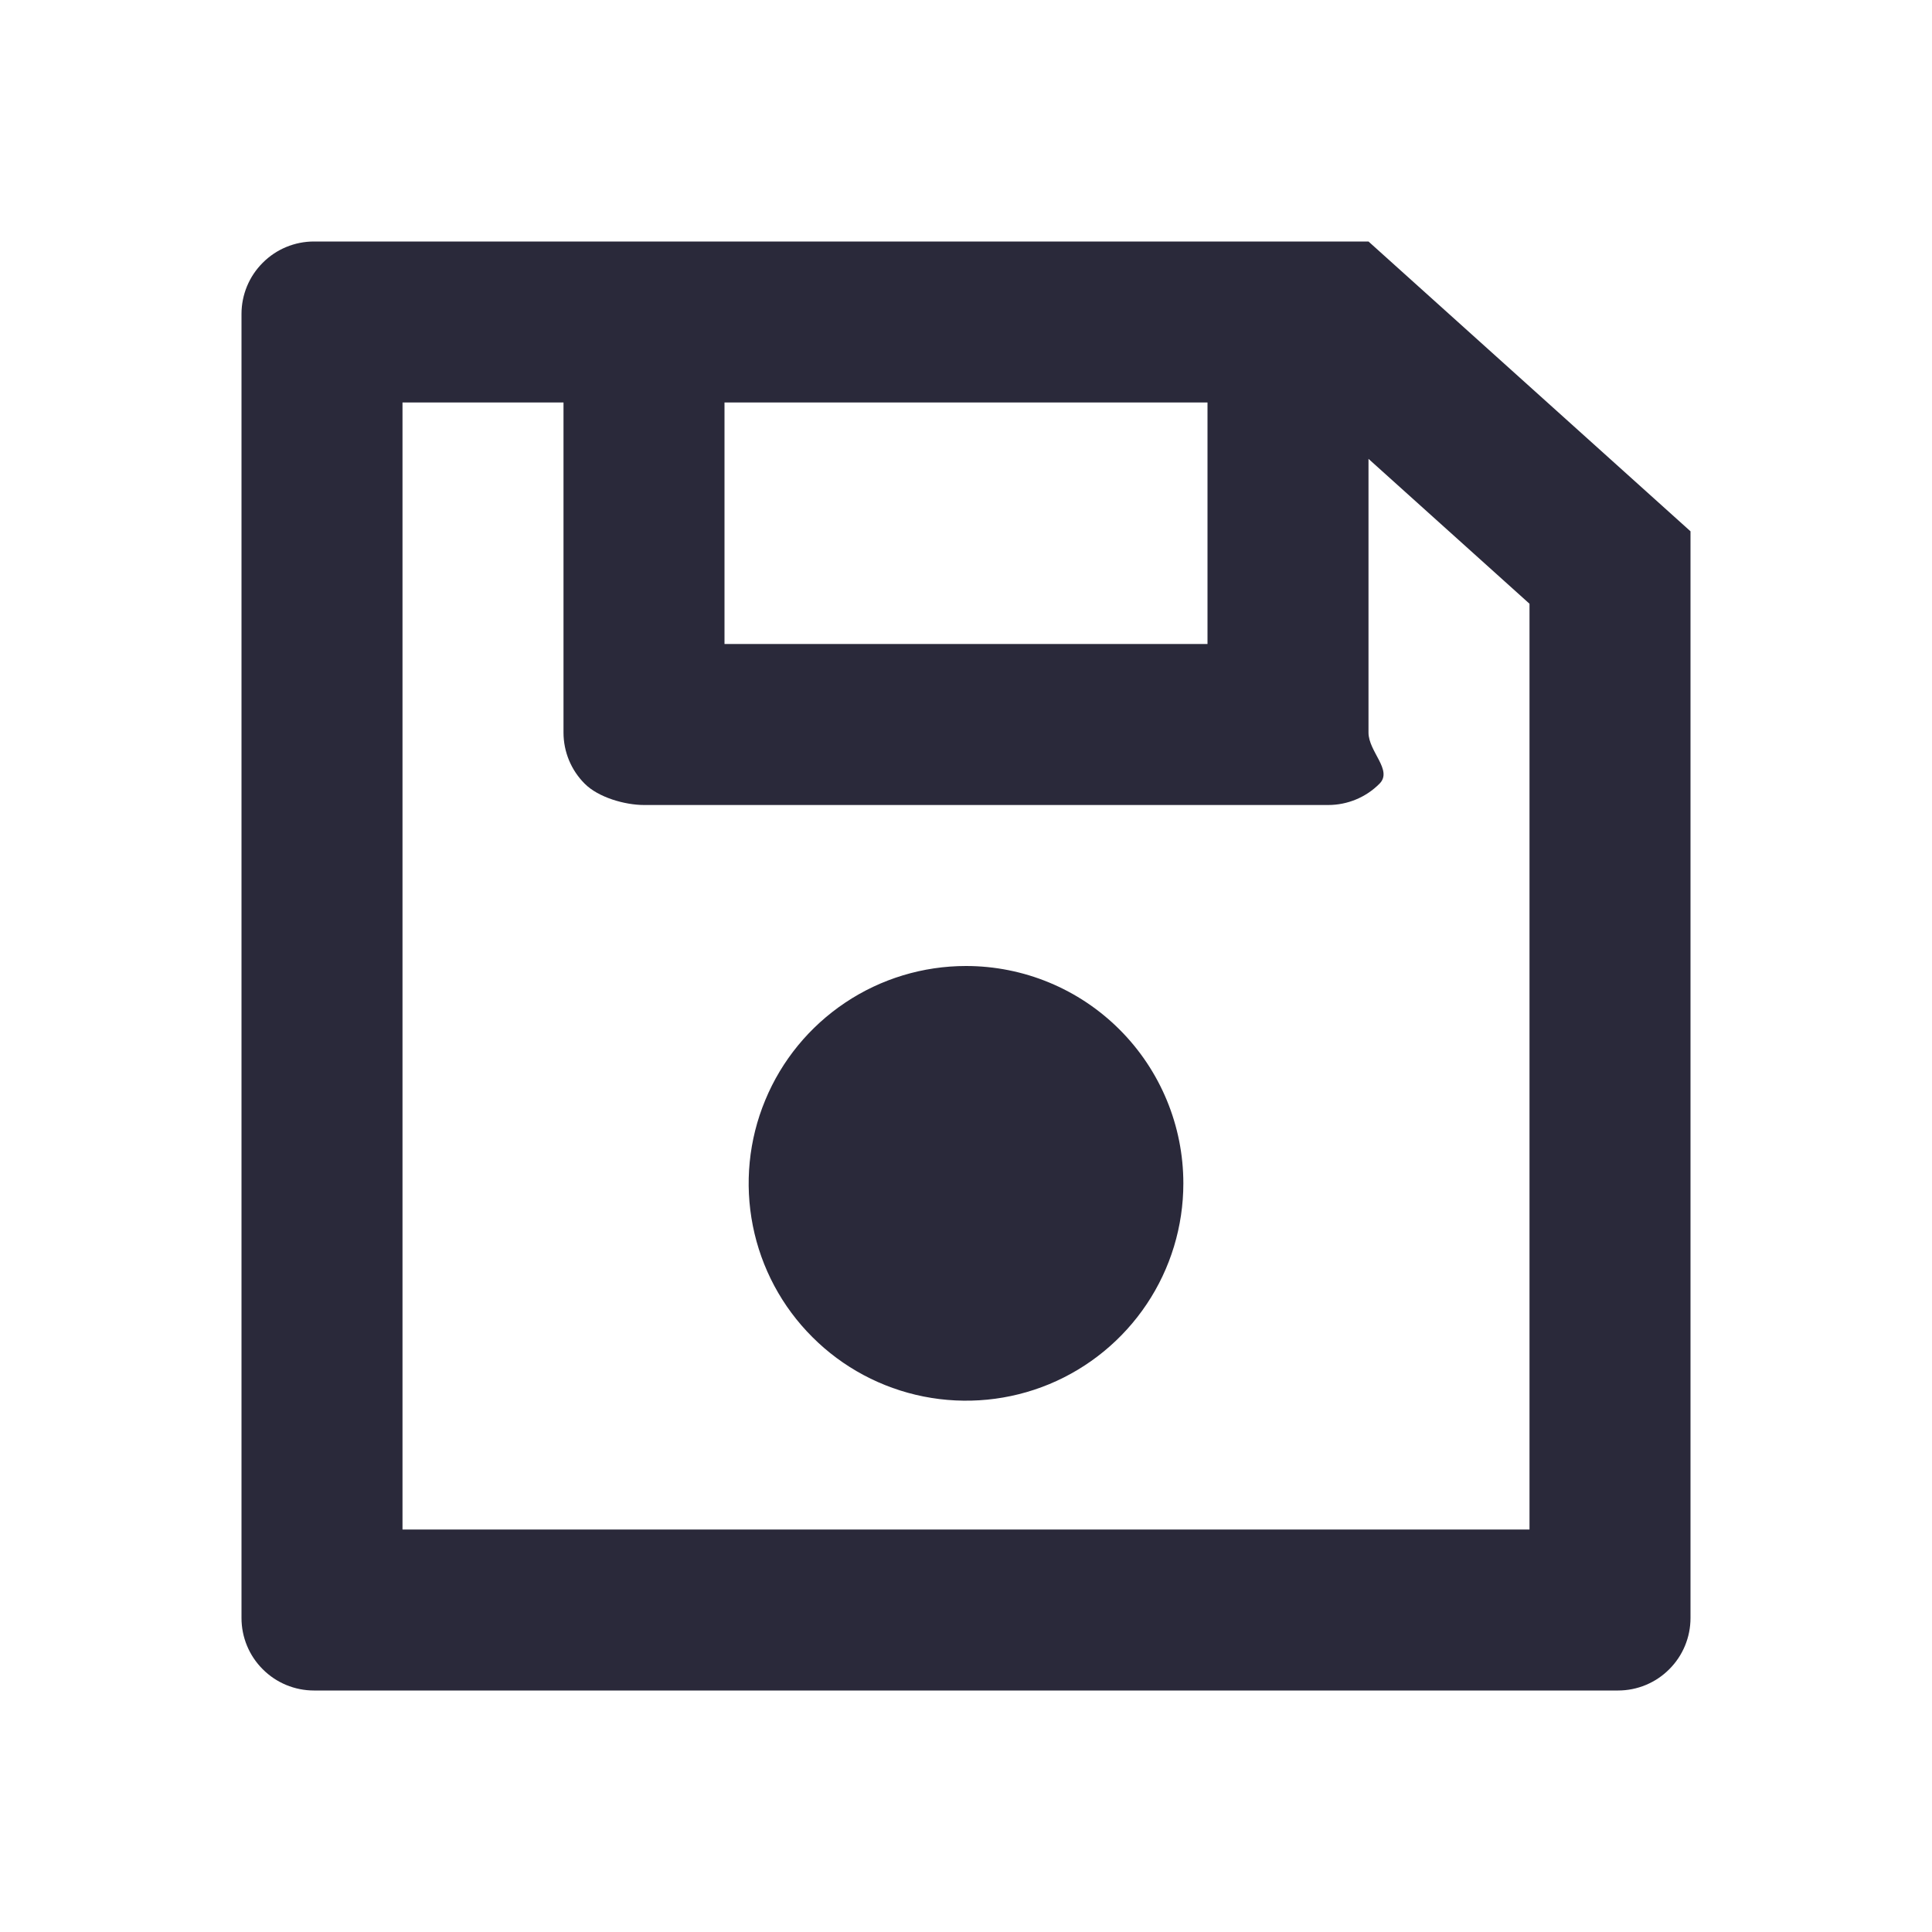 <svg width="24" height="24" viewBox="0 0 24 24" fill="none" xmlns="http://www.w3.org/2000/svg">
<g id="save">
<path id="main" d="M14.7 14.7C14.7 15.234 14.542 15.756 14.245 16.2C13.948 16.644 13.527 16.99 13.033 17.195C12.54 17.399 11.997 17.452 11.473 17.348C10.95 17.244 10.468 16.987 10.091 16.609C9.713 16.232 9.456 15.751 9.352 15.227C9.248 14.703 9.301 14.16 9.506 13.667C9.71 13.173 10.056 12.752 10.5 12.455C10.944 12.158 11.466 12 12 12C12.716 12 13.403 12.284 13.909 12.791C14.415 13.297 14.7 13.984 14.7 14.7ZM21 6.6V20.1C21 20.339 20.905 20.568 20.736 20.736C20.568 20.905 20.339 21 20.1 21H3.9C3.661 21 3.432 20.905 3.264 20.736C3.095 20.568 3 20.339 3 20.1V3.9C3 3.661 3.095 3.432 3.264 3.264C3.432 3.095 3.661 3 3.9 3H17L21 6.6ZM9 5V8H15V5H9ZM19 7.5L17 5.7V9.1C17 9.339 17.305 9.568 17.136 9.736C16.968 9.905 16.739 10 16.5 10H8C7.761 10 7.432 9.905 7.264 9.736C7.095 9.568 7 9.339 7 9.1V5H5V19H19V7.5Z" fill="#2A293A"/>
</g>
</svg>
